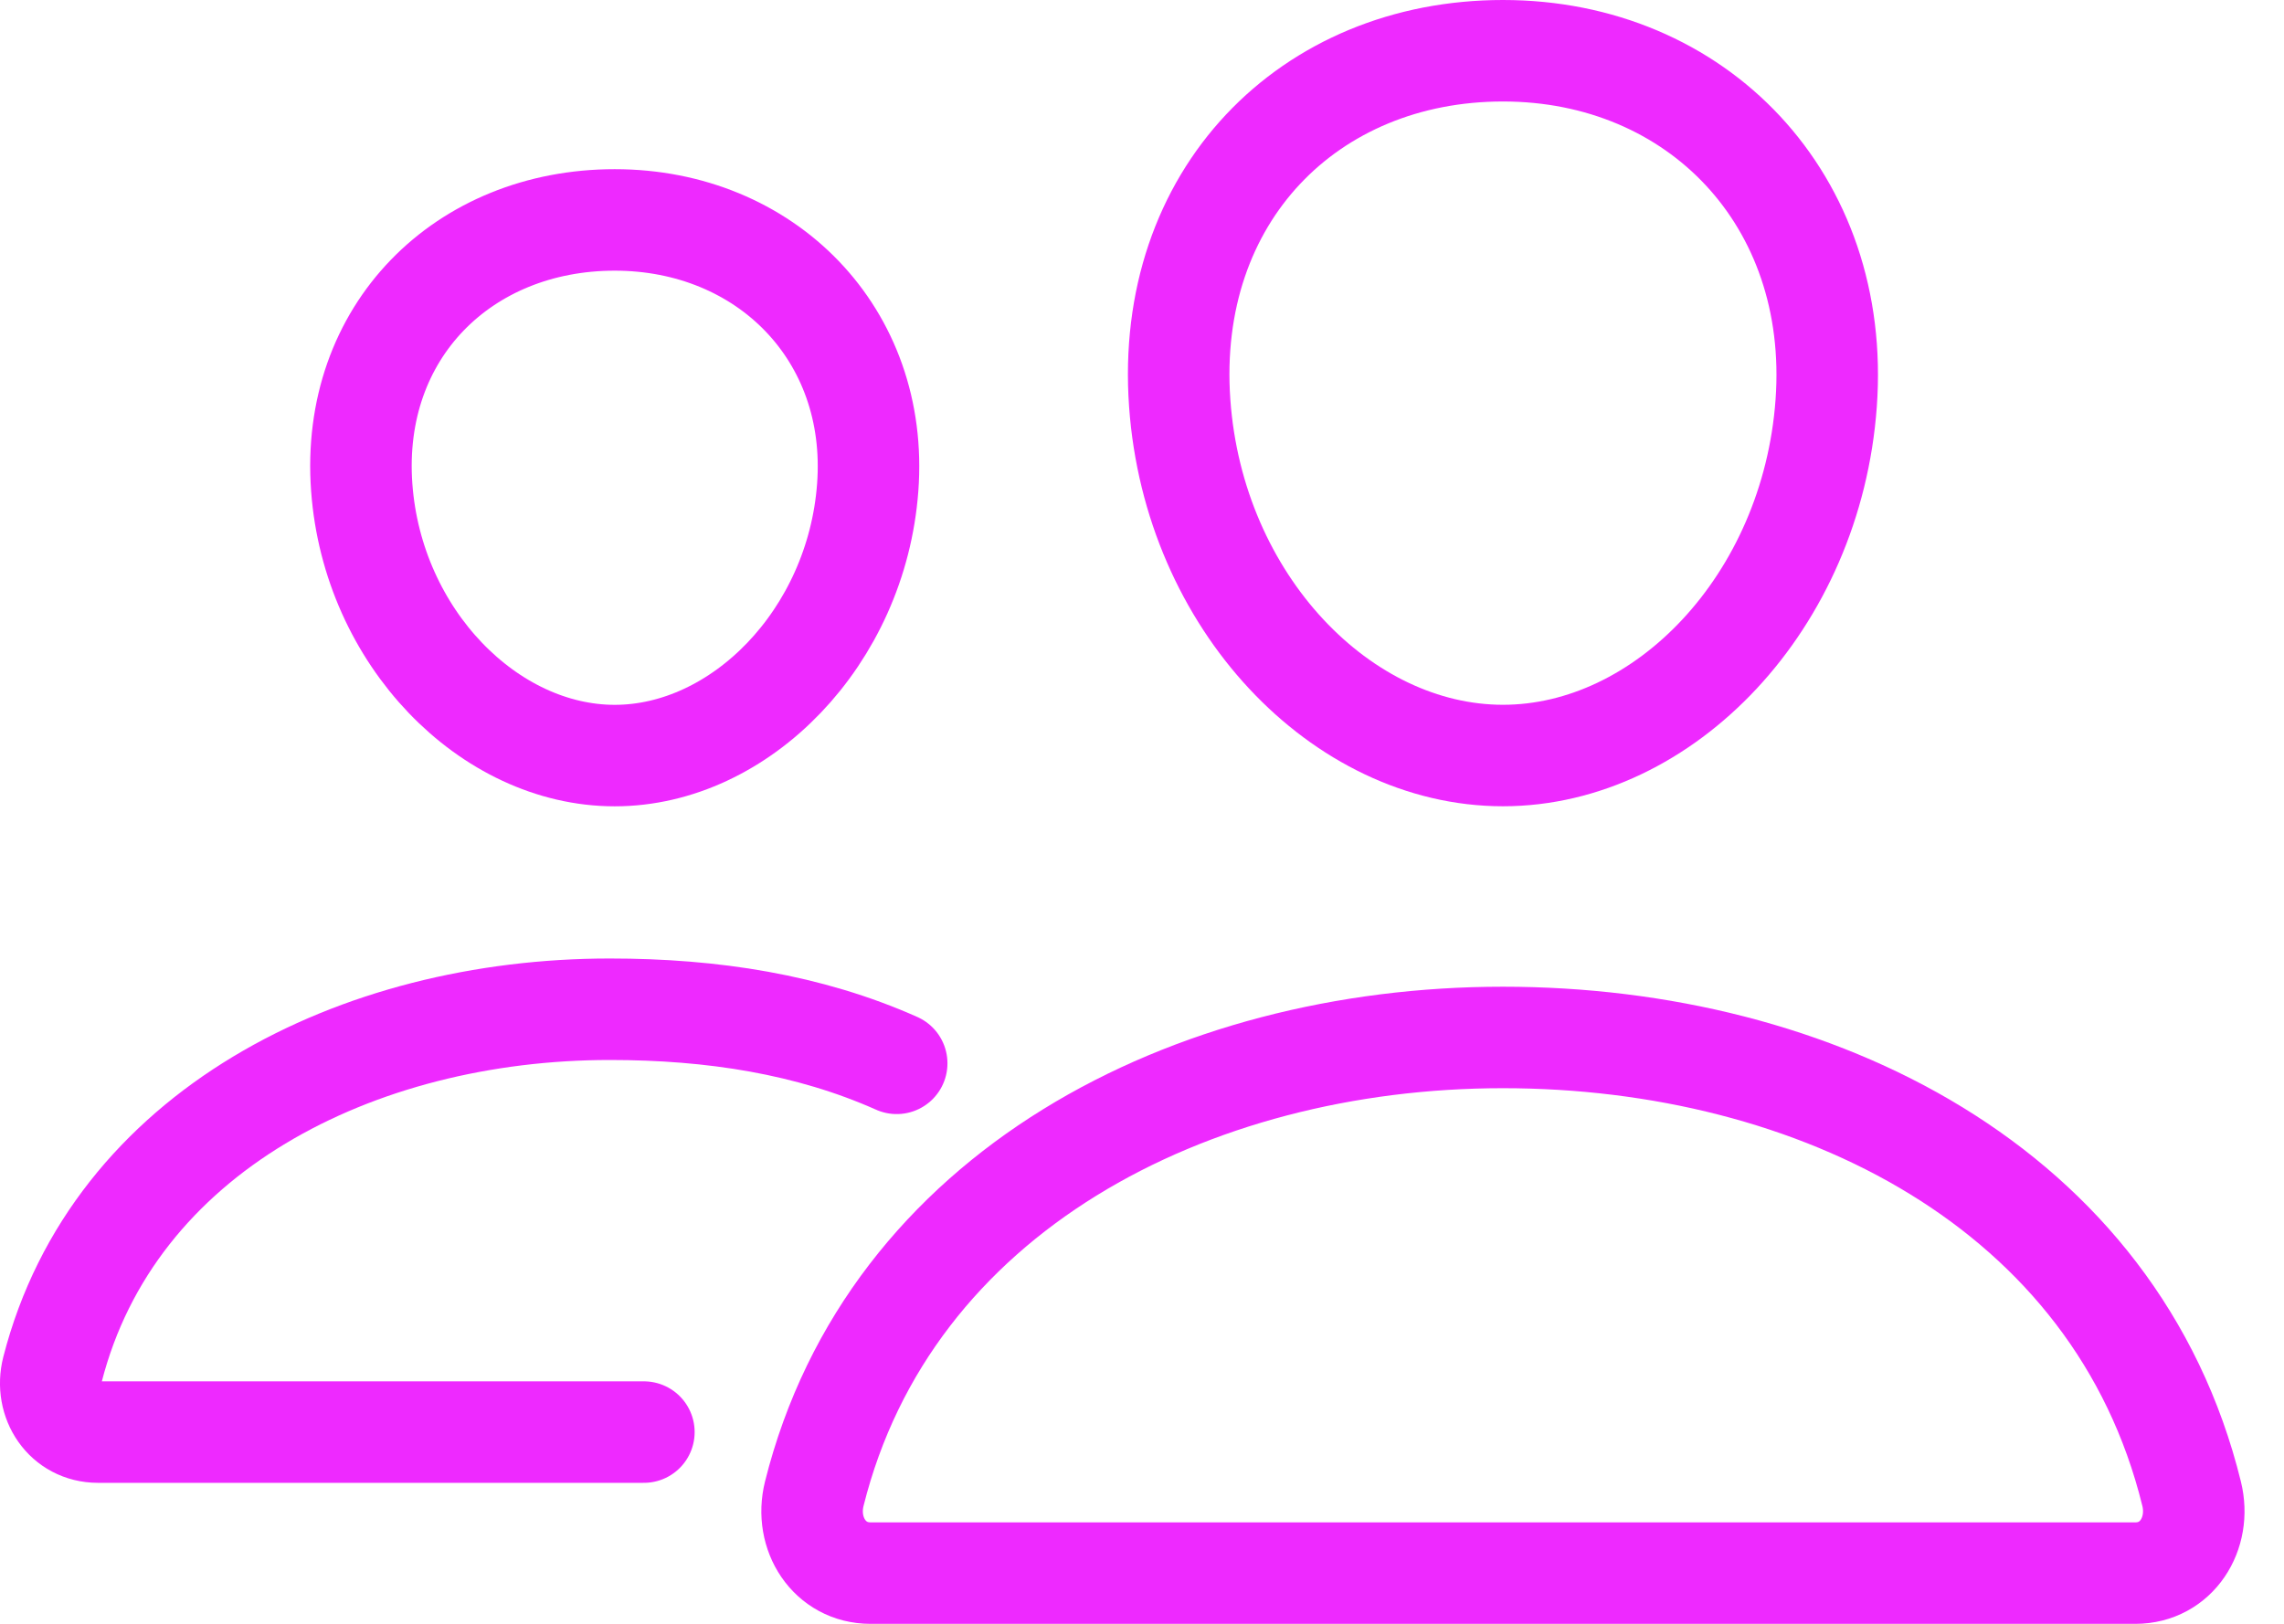 <svg width="45" height="32" viewBox="0 0 45 32" fill="none" xmlns="http://www.w3.org/2000/svg">
<path d="M35.98 7.944C35.697 11.867 32.786 14.889 29.612 14.889C26.437 14.889 23.521 11.868 23.243 7.944C22.953 3.864 25.788 1 29.612 1C33.436 1 36.27 3.938 35.98 7.944Z" stroke="#EE29FF" stroke-width="2" stroke-linecap="round" stroke-linejoin="round"/>
<path d="M29.611 20.445C23.451 20.445 17.527 23.496 16.043 29.437C15.847 30.223 16.341 31.001 17.151 31.001H42.072C42.883 31.001 43.374 30.223 43.18 29.437C41.696 23.401 35.772 20.445 29.611 20.445Z" stroke="#EE29FF" stroke-width="2" stroke-miterlimit="10"/>
<path d="M17.096 9.606C16.876 12.562 14.583 14.89 12.111 14.89C9.64 14.89 7.343 12.563 7.127 9.606C6.902 6.532 9.134 4.334 12.111 4.334C15.089 4.334 17.321 6.588 17.096 9.606Z" stroke="#EE29FF" stroke-width="2" stroke-linecap="round" stroke-linejoin="round"/>
<path d="M17.667 20.955C15.938 20.185 14.034 19.889 12.016 19.889C7.035 19.889 2.237 22.297 1.034 26.988C0.876 27.608 1.277 28.222 1.932 28.222H12.686" stroke="#EE29FF" stroke-width="2" stroke-miterlimit="10" stroke-linecap="round"/>
</svg>
